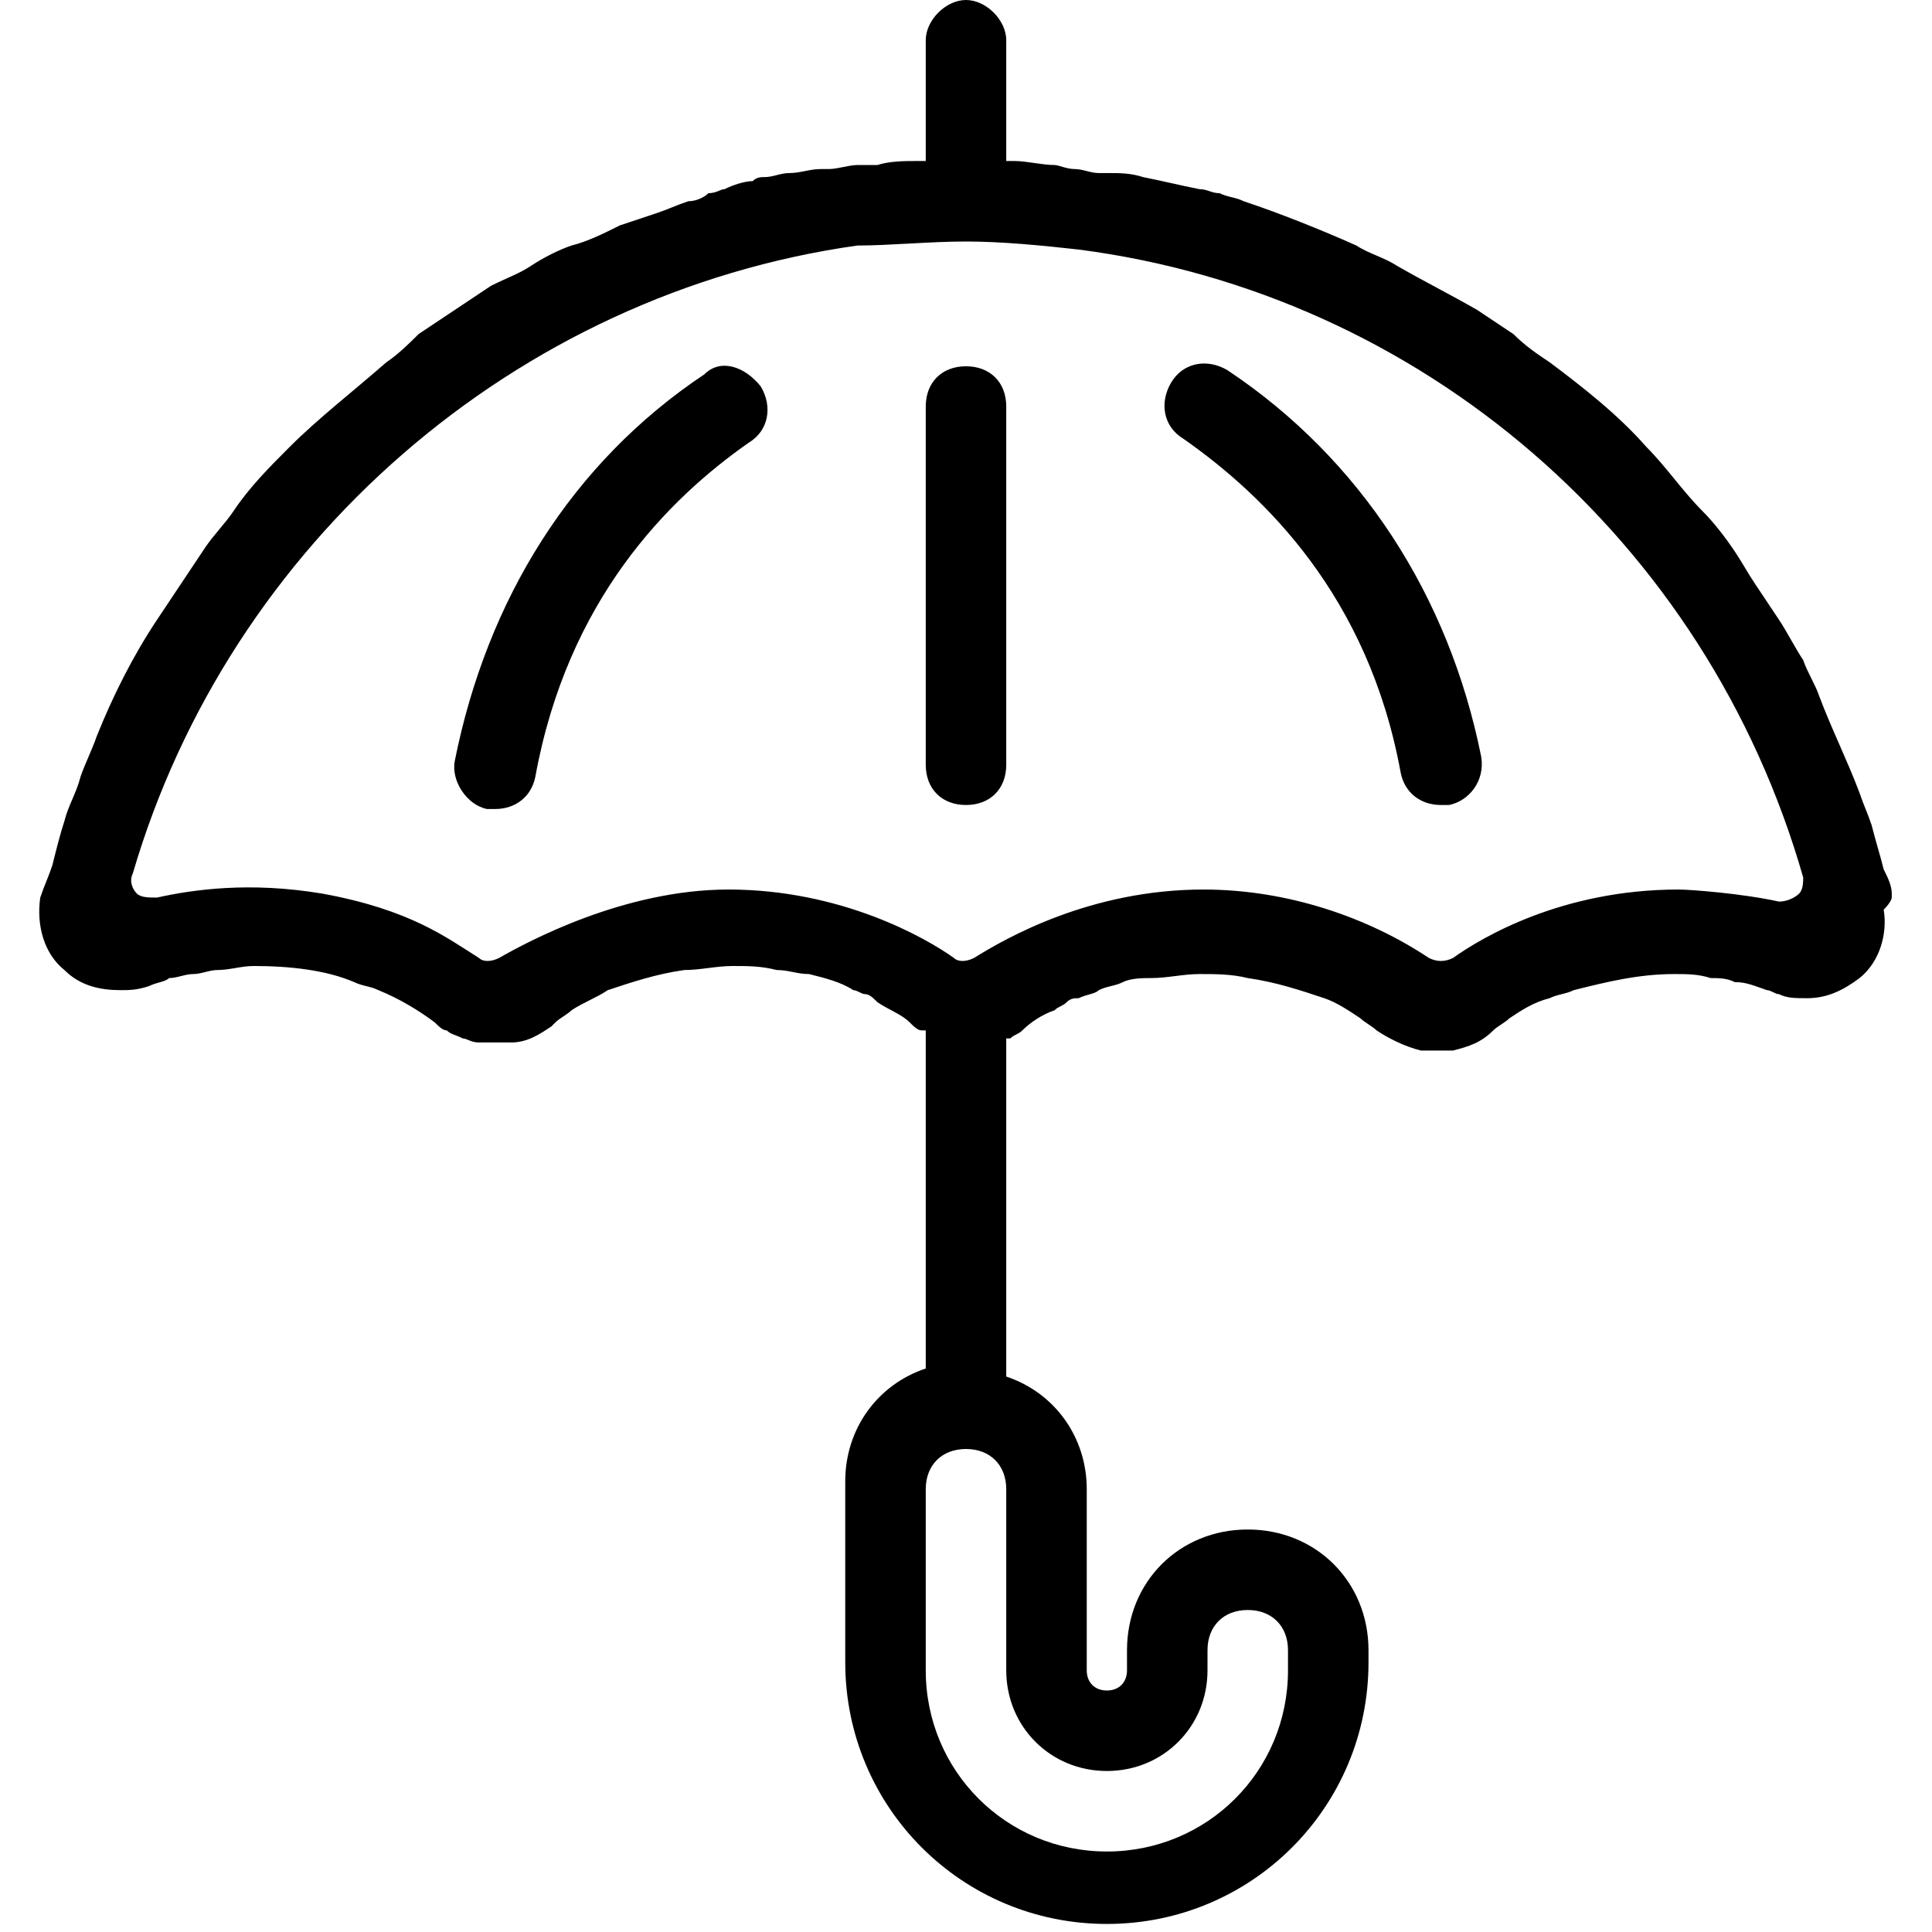 <svg xmlns="http://www.w3.org/2000/svg" viewBox="0 0 48 48"><path class="st0" d="M30.5 9.2c-.5-.3-1.1-.2-1.4.3-.3.5-.2 1.1.3 1.4 2 1.4 4.6 3.9 5.4 8.3.1.5.5.8 1 .8h.2c.5-.1.9-.6.8-1.2-.8-4-3-7.4-6.3-9.6zm-13 .1c-3.3 2.2-5.4 5.6-6.2 9.6-.1.5.3 1.1.8 1.2h.2c.5 0 .9-.3 1-.8.8-4.4 3.3-6.9 5.3-8.3.5-.3.6-.9.3-1.4-.4-.5-1-.7-1.4-.3zm6.5-.2c-.6 0-1 .4-1 1V19c0 .6.4 1 1 1s1-.4 1-1v-8.9c0-.6-.4-1-1-1z"/><path class="st0" d="M47 22.3v-.1c0-.2-.1-.4-.2-.6-.1-.4-.2-.7-.3-1.1-.1-.3-.2-.5-.3-.8-.3-.8-.7-1.6-1-2.4-.1-.3-.3-.6-.4-.9-.2-.3-.4-.7-.6-1l-.6-.9c-.2-.3-.3-.5-.5-.8-.2-.3-.5-.7-.8-1-.5-.5-.9-1.1-1.4-1.6-.7-.8-1.6-1.5-2.4-2.1-.3-.2-.6-.4-.9-.7l-.9-.6c-.7-.4-1.3-.7-2-1.1-.3-.2-.7-.3-1-.5-.9-.4-1.9-.8-2.8-1.1-.2-.1-.4-.1-.6-.2-.2 0-.3-.1-.5-.1-.5-.1-.9-.2-1.4-.3-.3-.1-.6-.1-.8-.1h-.3c-.2 0-.4-.1-.6-.1-.2 0-.4-.1-.5-.1-.3 0-.7-.1-1-.1H25V1c0-.5-.5-1-1-1s-1 .5-1 1v3h-.2c-.3 0-.7 0-1 .1h-.5c-.2 0-.5.1-.7.1h-.2c-.3 0-.5.1-.8.1-.2 0-.4.1-.6.1-.1 0-.2 0-.3.1-.2 0-.5.1-.7.2-.1 0-.2.1-.4.1-.1.1-.3.2-.5.2-.3.1-.5.2-.8.3l-.9.3c-.4.2-.8.4-1.2.5-.3.1-.7.3-1 .5-.3.2-.6.3-1 .5l-.9.6-.9.6c-.2.2-.5.5-.8.7-.8.7-1.7 1.4-2.4 2.1-.5.5-1 1-1.4 1.6-.2.3-.5.6-.7.9l-.6.9-.6.9c-.6.9-1.1 1.9-1.5 2.9-.1.3-.3.7-.4 1-.1.4-.3.7-.4 1.1-.1.3-.2.7-.3 1.1-.1.3-.2.5-.3.8-.1.7.1 1.4.6 1.8.4.4.9.5 1.4.5.2 0 .4 0 .7-.1.2-.1.4-.1.5-.2.2 0 .4-.1.6-.1.2 0 .4-.1.6-.1.3 0 .6-.1.9-.1.9 0 1.8.1 2.5.4.2.1.4.1.6.2.5.2 1 .5 1.4.8.1.1.2.2.3.2.1.1.2.1.4.2.1 0 .2.1.4.1h.8c.4 0 .7-.2 1-.4l.1-.1c.1-.1.3-.2.4-.3.3-.2.6-.3.9-.5.6-.2 1.2-.4 1.9-.5.4 0 .8-.1 1.2-.1.4 0 .7 0 1.1.1.3 0 .5.1.8.1.4.1.8.2 1.1.4.1 0 .2.1.3.1.1 0 .2.1.3.2.3.2.6.3.8.5.1.1.2.2.3.2h.1V34c-1.2.4-2 1.5-2 2.8v4.5c0 3.6 2.9 6.5 6.5 6.5s6.5-2.9 6.5-6.5V41c0-1.7-1.3-3-3-3s-3 1.3-3 3v.5c0 .3-.2.5-.5.5s-.5-.2-.5-.5V37c0-1.3-.8-2.4-2-2.8v-8.4h.1c.1-.1.2-.1.3-.2.2-.2.5-.4.8-.5.1-.1.2-.1.3-.2.1-.1.2-.1.3-.1.2-.1.4-.1.5-.2.2-.1.4-.1.6-.2.2-.1.5-.1.7-.1.4 0 .8-.1 1.2-.1.4 0 .8 0 1.2.1.7.1 1.3.3 1.9.5.3.1.6.3.9.5.1.1.3.2.4.3.3.2.7.4 1.1.5h.8c.4-.1.7-.2 1-.5.1-.1.3-.2.4-.3.3-.2.6-.4 1-.5.2-.1.4-.1.6-.2.8-.2 1.6-.4 2.5-.4.3 0 .6 0 .9.1.2 0 .4 0 .6.1.3 0 .5.1.8.2.1 0 .2.1.3.1.2.1.4.1.7.1.5 0 .9-.2 1.3-.5.5-.4.7-1.1.6-1.7.2-.2.2-.3.2-.3zM27.5 44c1.4 0 2.5-1.1 2.5-2.5V41c0-.6.4-1 1-1s1 .4 1 1v.5c0 2.5-2 4.5-4.5 4.5S23 44 23 41.5V37c0-.6.4-1 1-1s1 .4 1 1v4.5c0 1.4 1.1 2.5 2.5 2.5zm17.2-21.8c-.1.1-.3.2-.5.2-.9-.2-2.2-.3-2.5-.3-2.9 0-4.9 1.2-5.6 1.7-.2.1-.4.1-.6 0-1.5-1-3.5-1.7-5.6-1.7-2.8 0-4.9 1.2-5.7 1.7-.2.1-.4.1-.5 0-.7-.5-2.8-1.7-5.6-1.7-2.6 0-5 1.3-5.7 1.7-.2.1-.4.1-.5 0-.8-.5-1.7-1.2-3.9-1.6-1.8-.3-3.2-.1-4.1.1-.2 0-.4 0-.5-.1-.1-.1-.2-.3-.1-.5 2.4-8.2 9.5-14.4 18-15.6.8 0 1.8-.1 2.7-.1.9 0 1.9.1 2.8.2 8.5 1.1 15.6 7.2 18 15.6 0 .1 0 .3-.1.4z"/></svg>